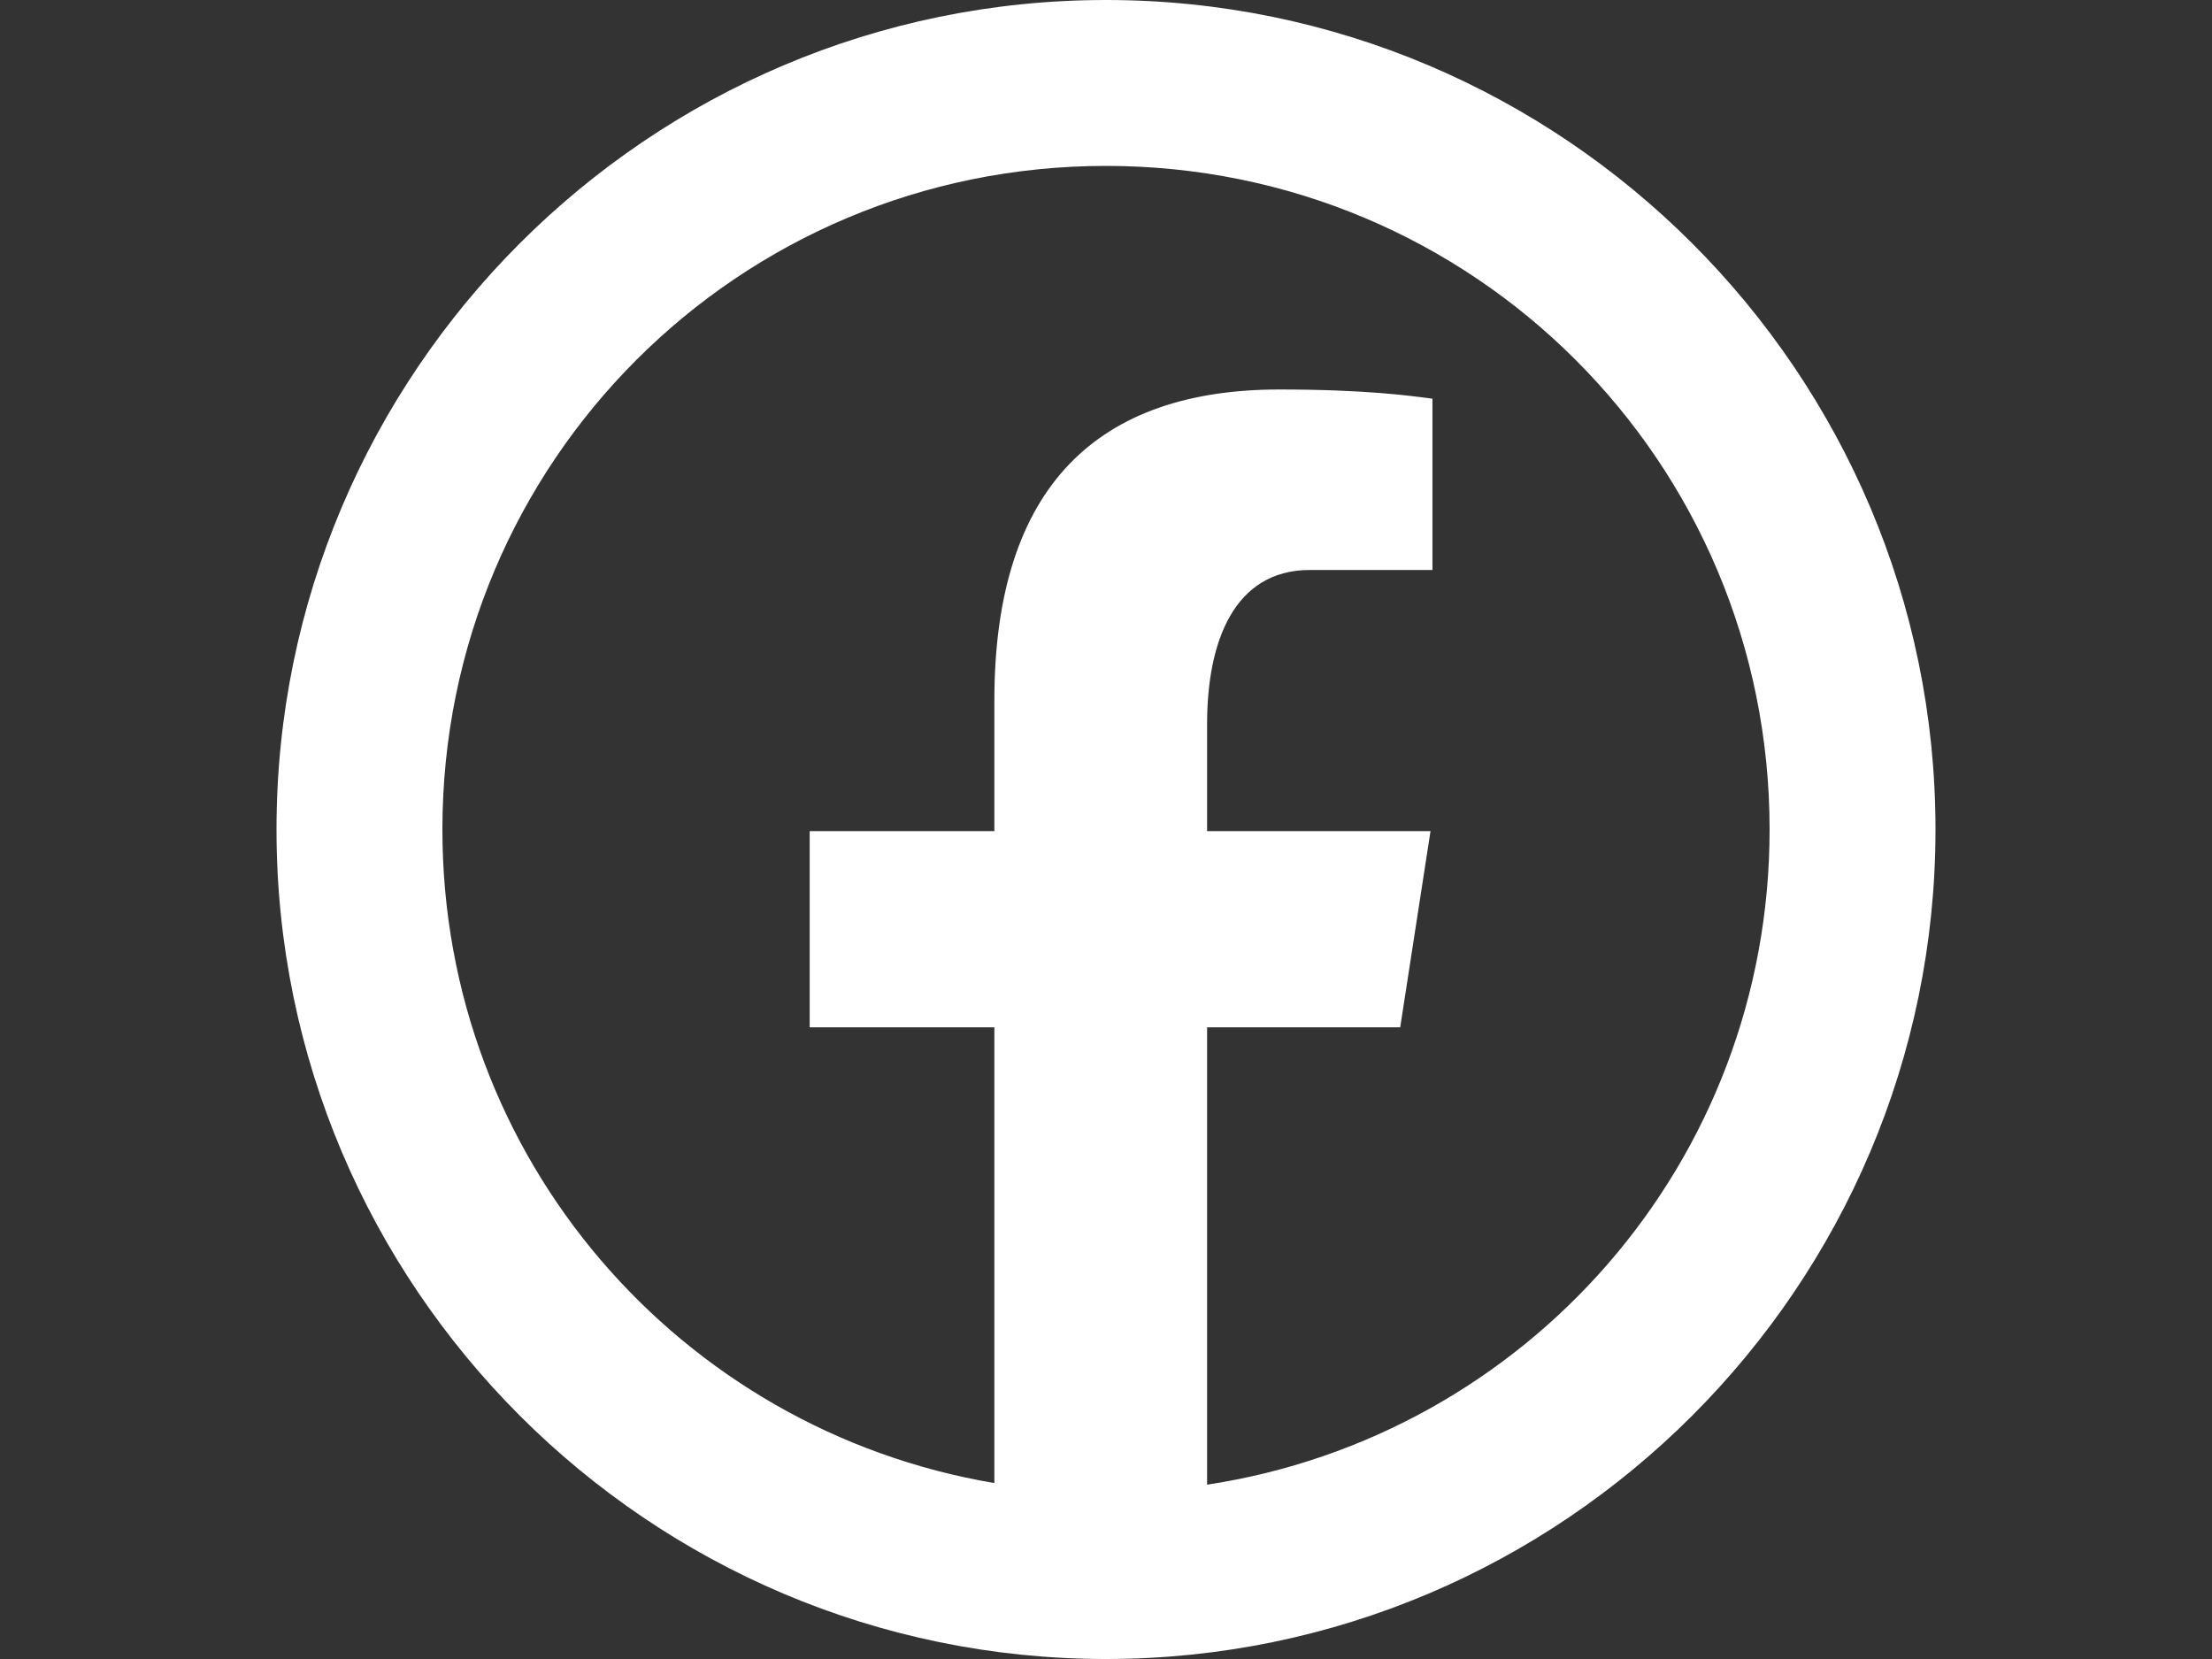 <svg xmlns="http://www.w3.org/2000/svg" xmlns:xlink="http://www.w3.org/1999/xlink" width="400" zoomAndPan="magnify" viewBox="0 0 300 225" height="300" preserveAspectRatio="xMidYMid meet" version="1.0"><rect x="0" y="0" width="300" height="225" fill="#333333" stroke="none"/><defs><clipPath id="1a23daa4a4"><path d="M 37.5 0 L 262.5 0 L 262.5 225 L 37.5 225 Z M 37.5 0 " clip-rule="nonzero"/></clipPath></defs><g clip-path="url(#1a23daa4a4)"><path fill="#ffffff" d="M 150 0 C 88 0 37.5 50.5 37.5 112.5 C 37.5 174.5 88 225 150 225 C 212 225 262.5 174.5 262.5 112.5 C 262.5 50.5 212 0 150 0 Z M 150 22.5 C 199.84 22.5 240 62.66 240 112.5 C 240 157.664 206.984 194.77 163.711 201.359 L 163.711 139.328 L 189.902 139.328 L 194.012 112.719 L 163.711 112.719 L 163.711 98.176 C 163.711 87.113 167.312 77.301 177.664 77.301 L 194.273 77.301 L 194.273 54.074 C 191.352 53.68 185.176 52.824 173.512 52.824 C 149.145 52.824 134.859 65.691 134.859 95.008 L 134.859 112.719 L 109.812 112.719 L 109.812 139.328 L 134.859 139.328 L 134.859 201.137 C 92.289 193.961 60 157.164 60 112.5 C 60 62.66 100.16 22.5 150 22.5 Z M 150 22.5 " fill-opacity="1" fill-rule="nonzero"/></g></svg>